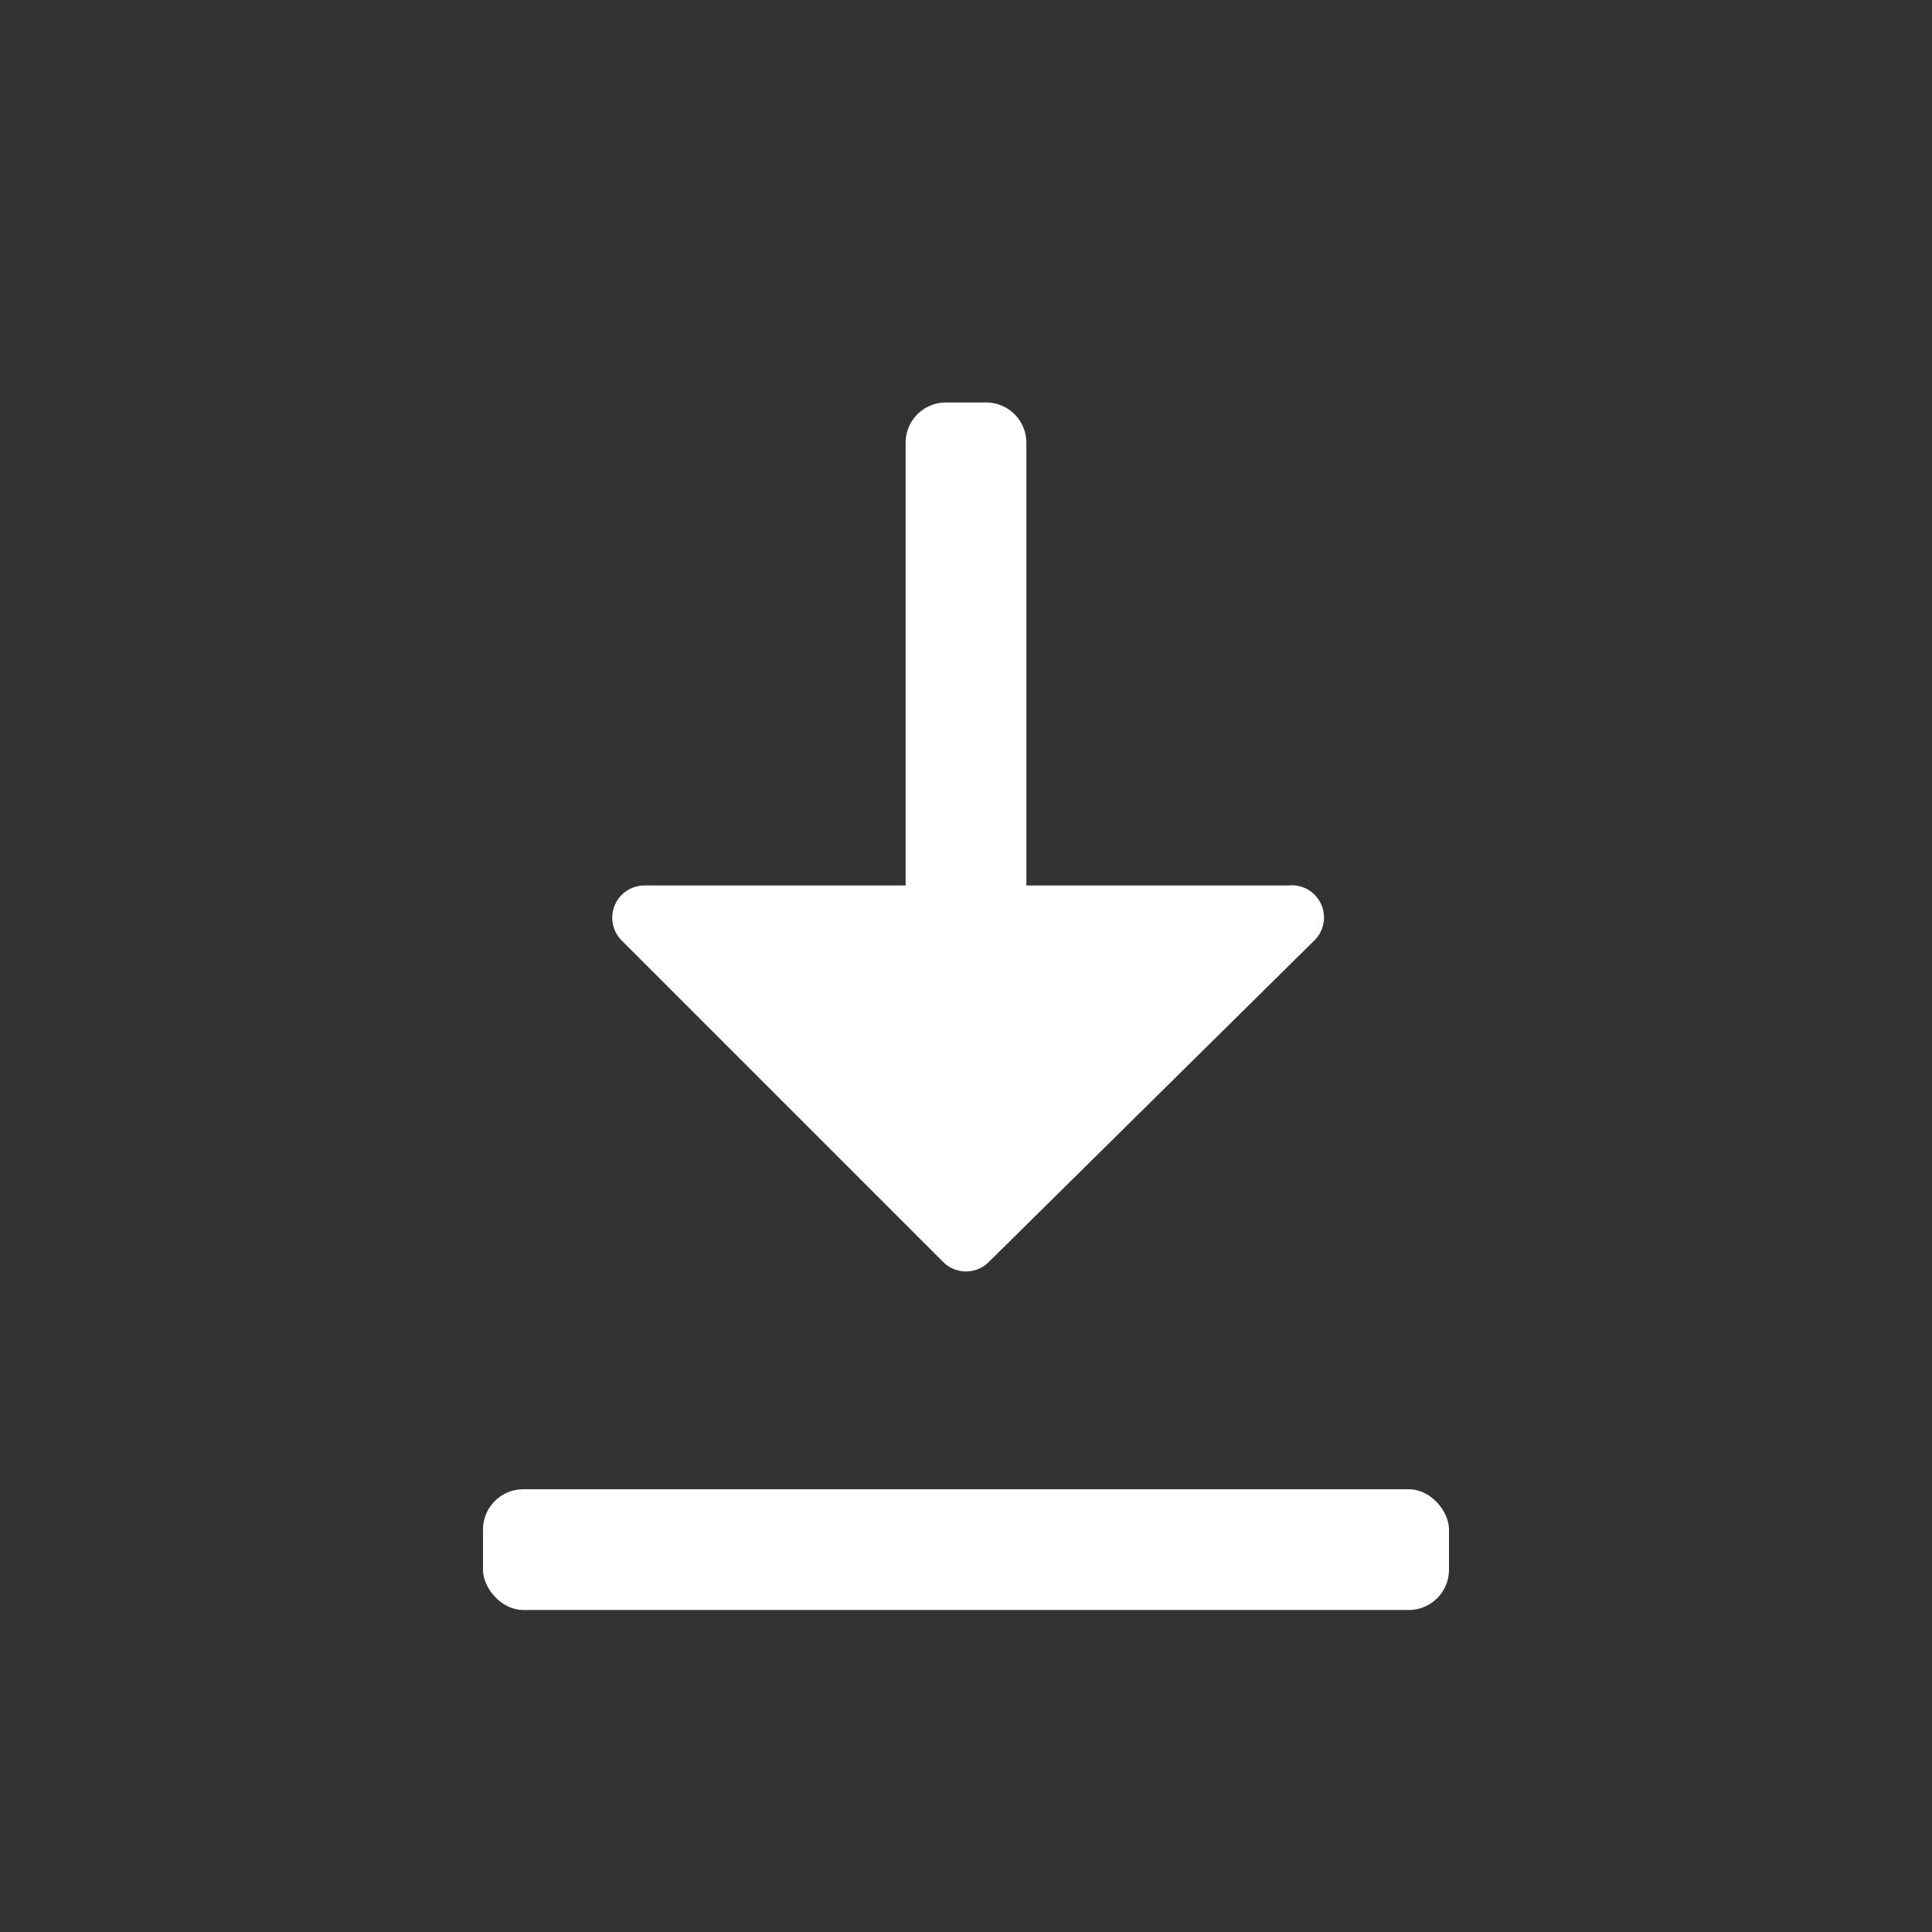 <svg xmlns="http://www.w3.org/2000/svg" viewBox="0 0 24 24"><rect x="0" y="0" width="24" height="24" fill="#333333" stroke="none"/><defs><style>.cls-1{fill:none;}.cls-2{fill:#fff;}</style></defs><g data-name="Bounding area"><polyline class="cls-1" points="24 0 24 24 0 24 0 0"/></g><path class="cls-2" d="M16,11H12.75V5.5a.5.5,0,0,0-.5-.5h-.5a.5.5,0,0,0-.5.5V11H8a.4.4,0,0,0-.28.68l4,4a.4.4,0,0,0,.56,0l4.05-4A.4.4,0,0,0,16,11Z"/><rect class="cls-2" x="6" y="18.5" width="12" height="1.5" rx="0.5" ry="0.5"/></svg>